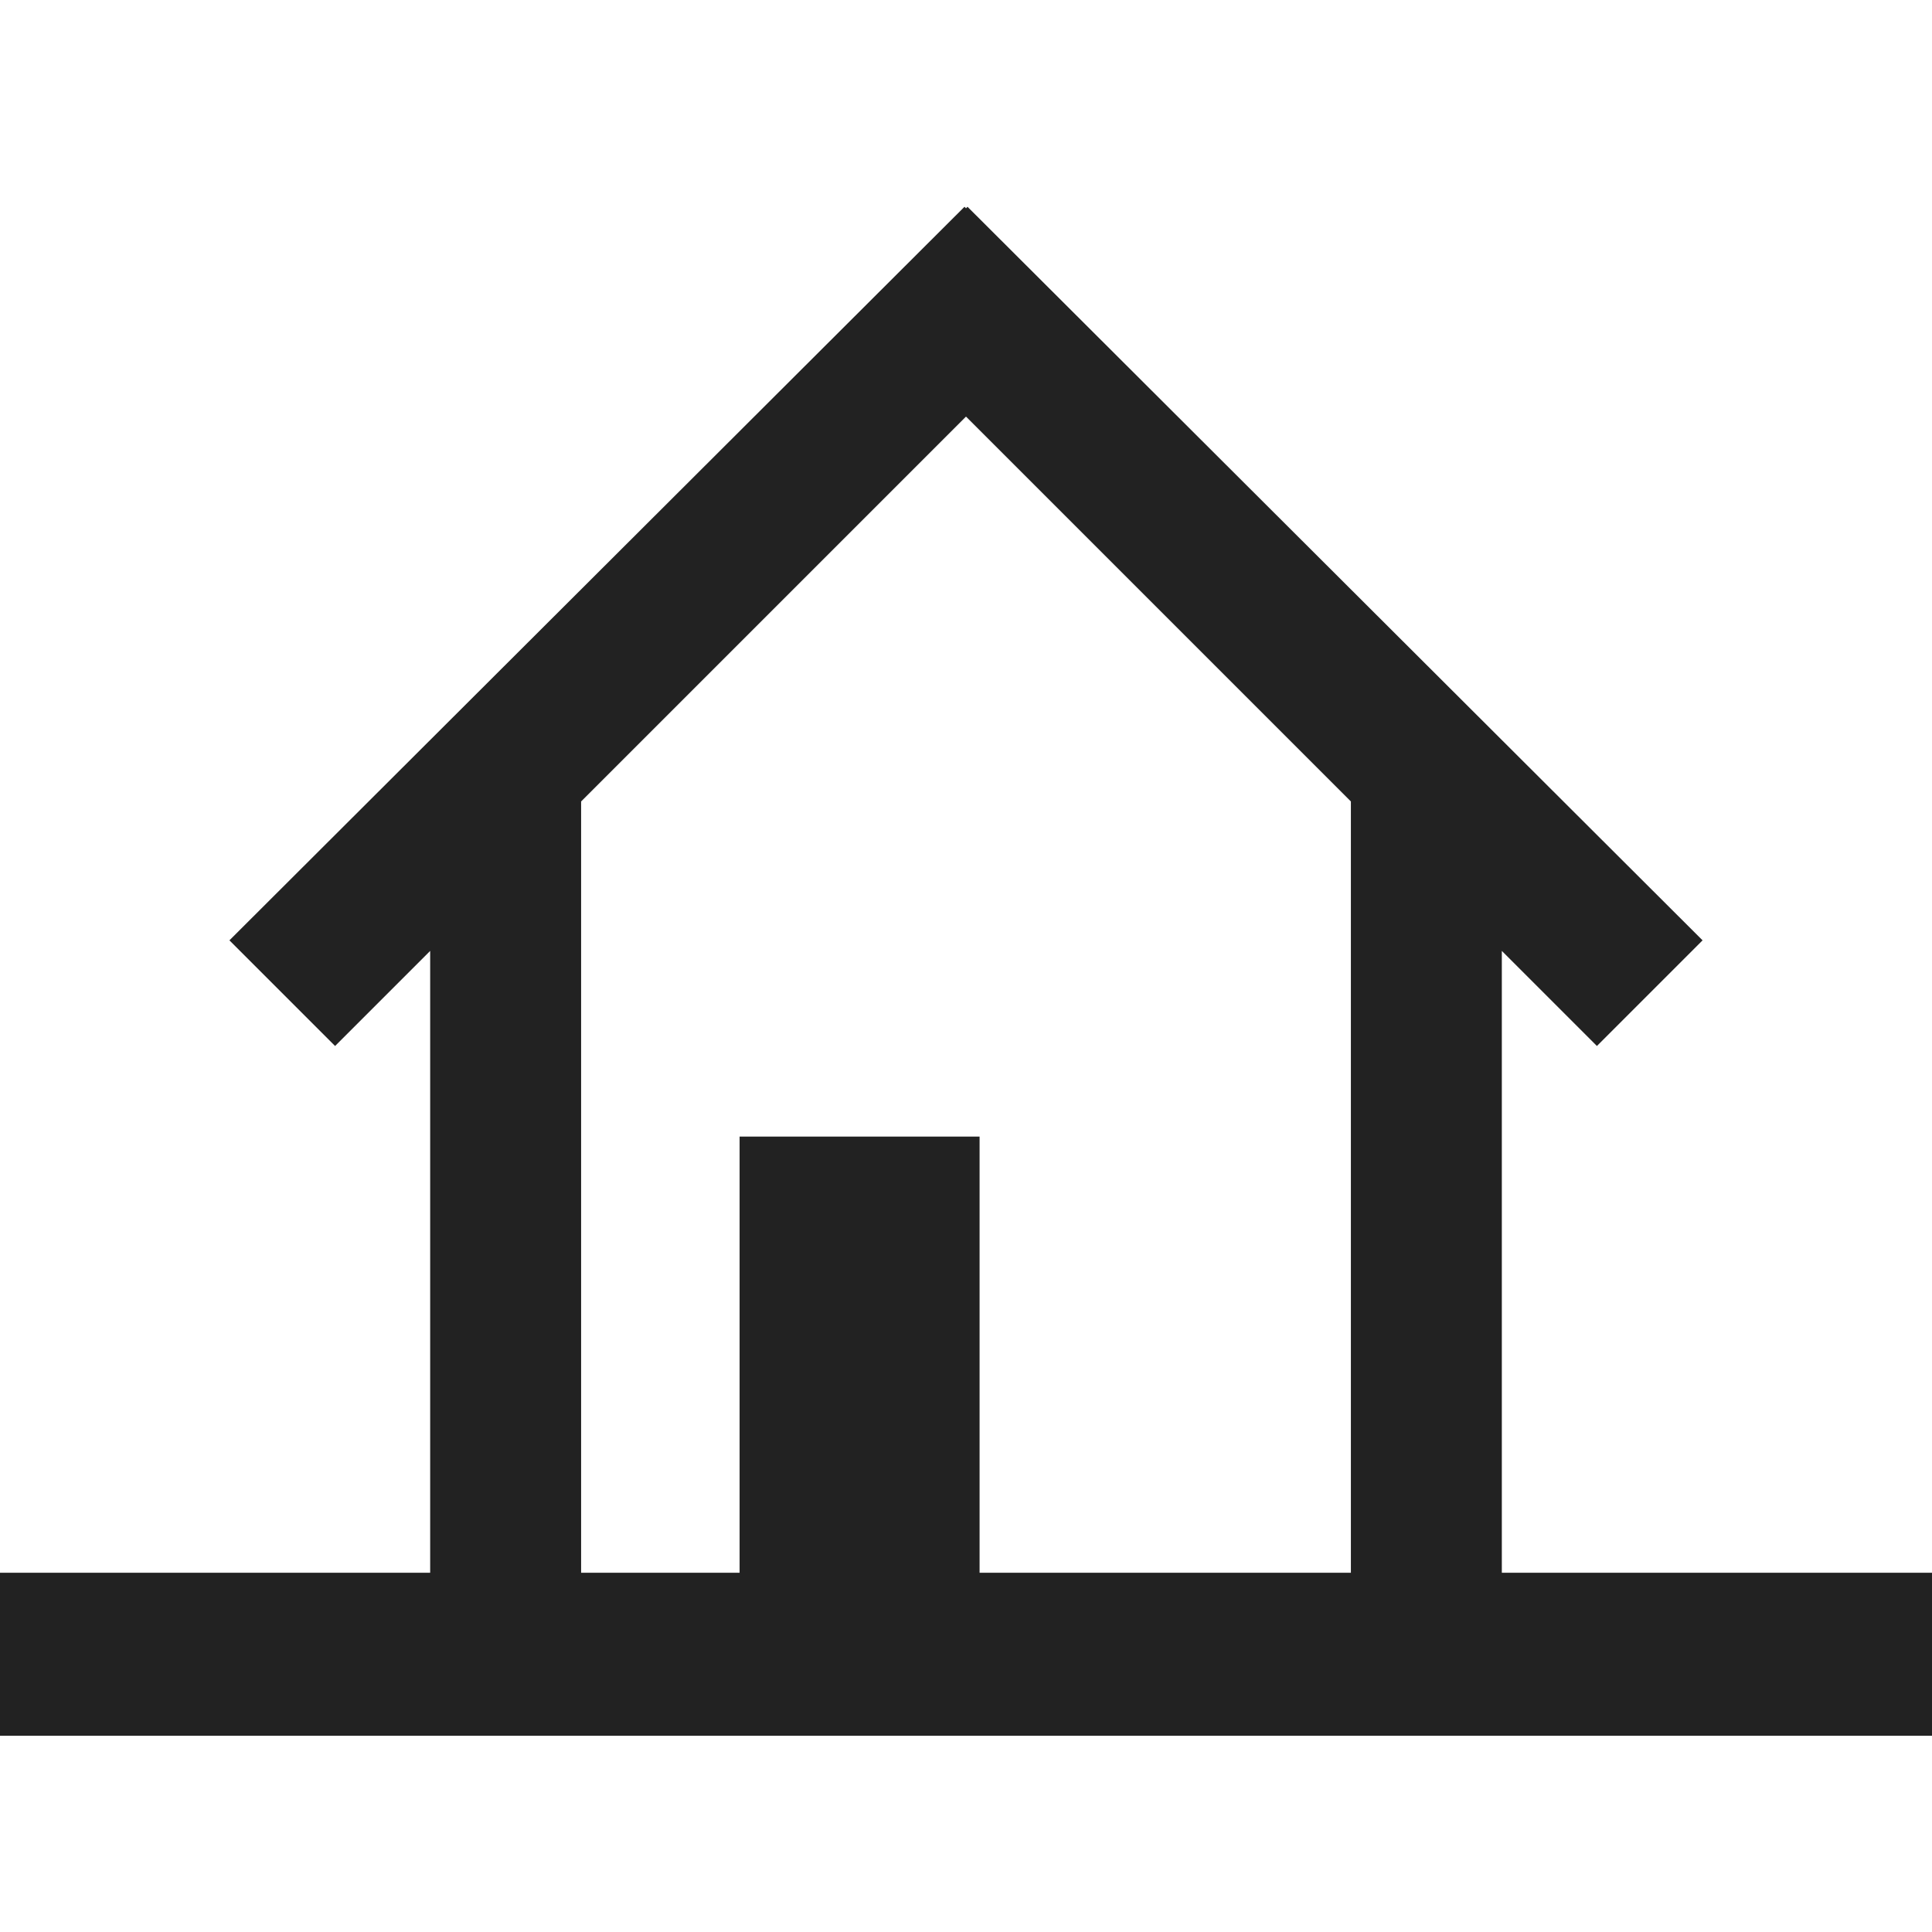 <?xml version="1.0" encoding="utf-8"?>
<!-- Generator: Adobe Illustrator 23.1.0, SVG Export Plug-In . SVG Version: 6.00 Build 0)  -->
<svg version="1.1" id="Vrstva_1" xmlns="http://www.w3.org/2000/svg" xmlns:xlink="http://www.w3.org/1999/xlink" x="0px" y="0px"
     viewBox="0 0 128 128" style="enable-background:new 0 0 128 128;" xml:space="preserve">
  <style type="text/css">
    .st0{fill:#222222;}
  </style>
  <path class="st0" d="M99.5,104.2l0-41.2l6.3,6.3l7-7L64.1,13.7L64,13.8l-0.1-0.1L15.2,62.3l7,7l6.3-6.3l0,41.2H0V115H128v-10.8H99.5
	z M64.9,104.2V75.3H49v28.9l-10.5,0l0-51.1L64,27.6l25.5,25.5l0,51.1L64.9,104.2z"/>
</svg>
